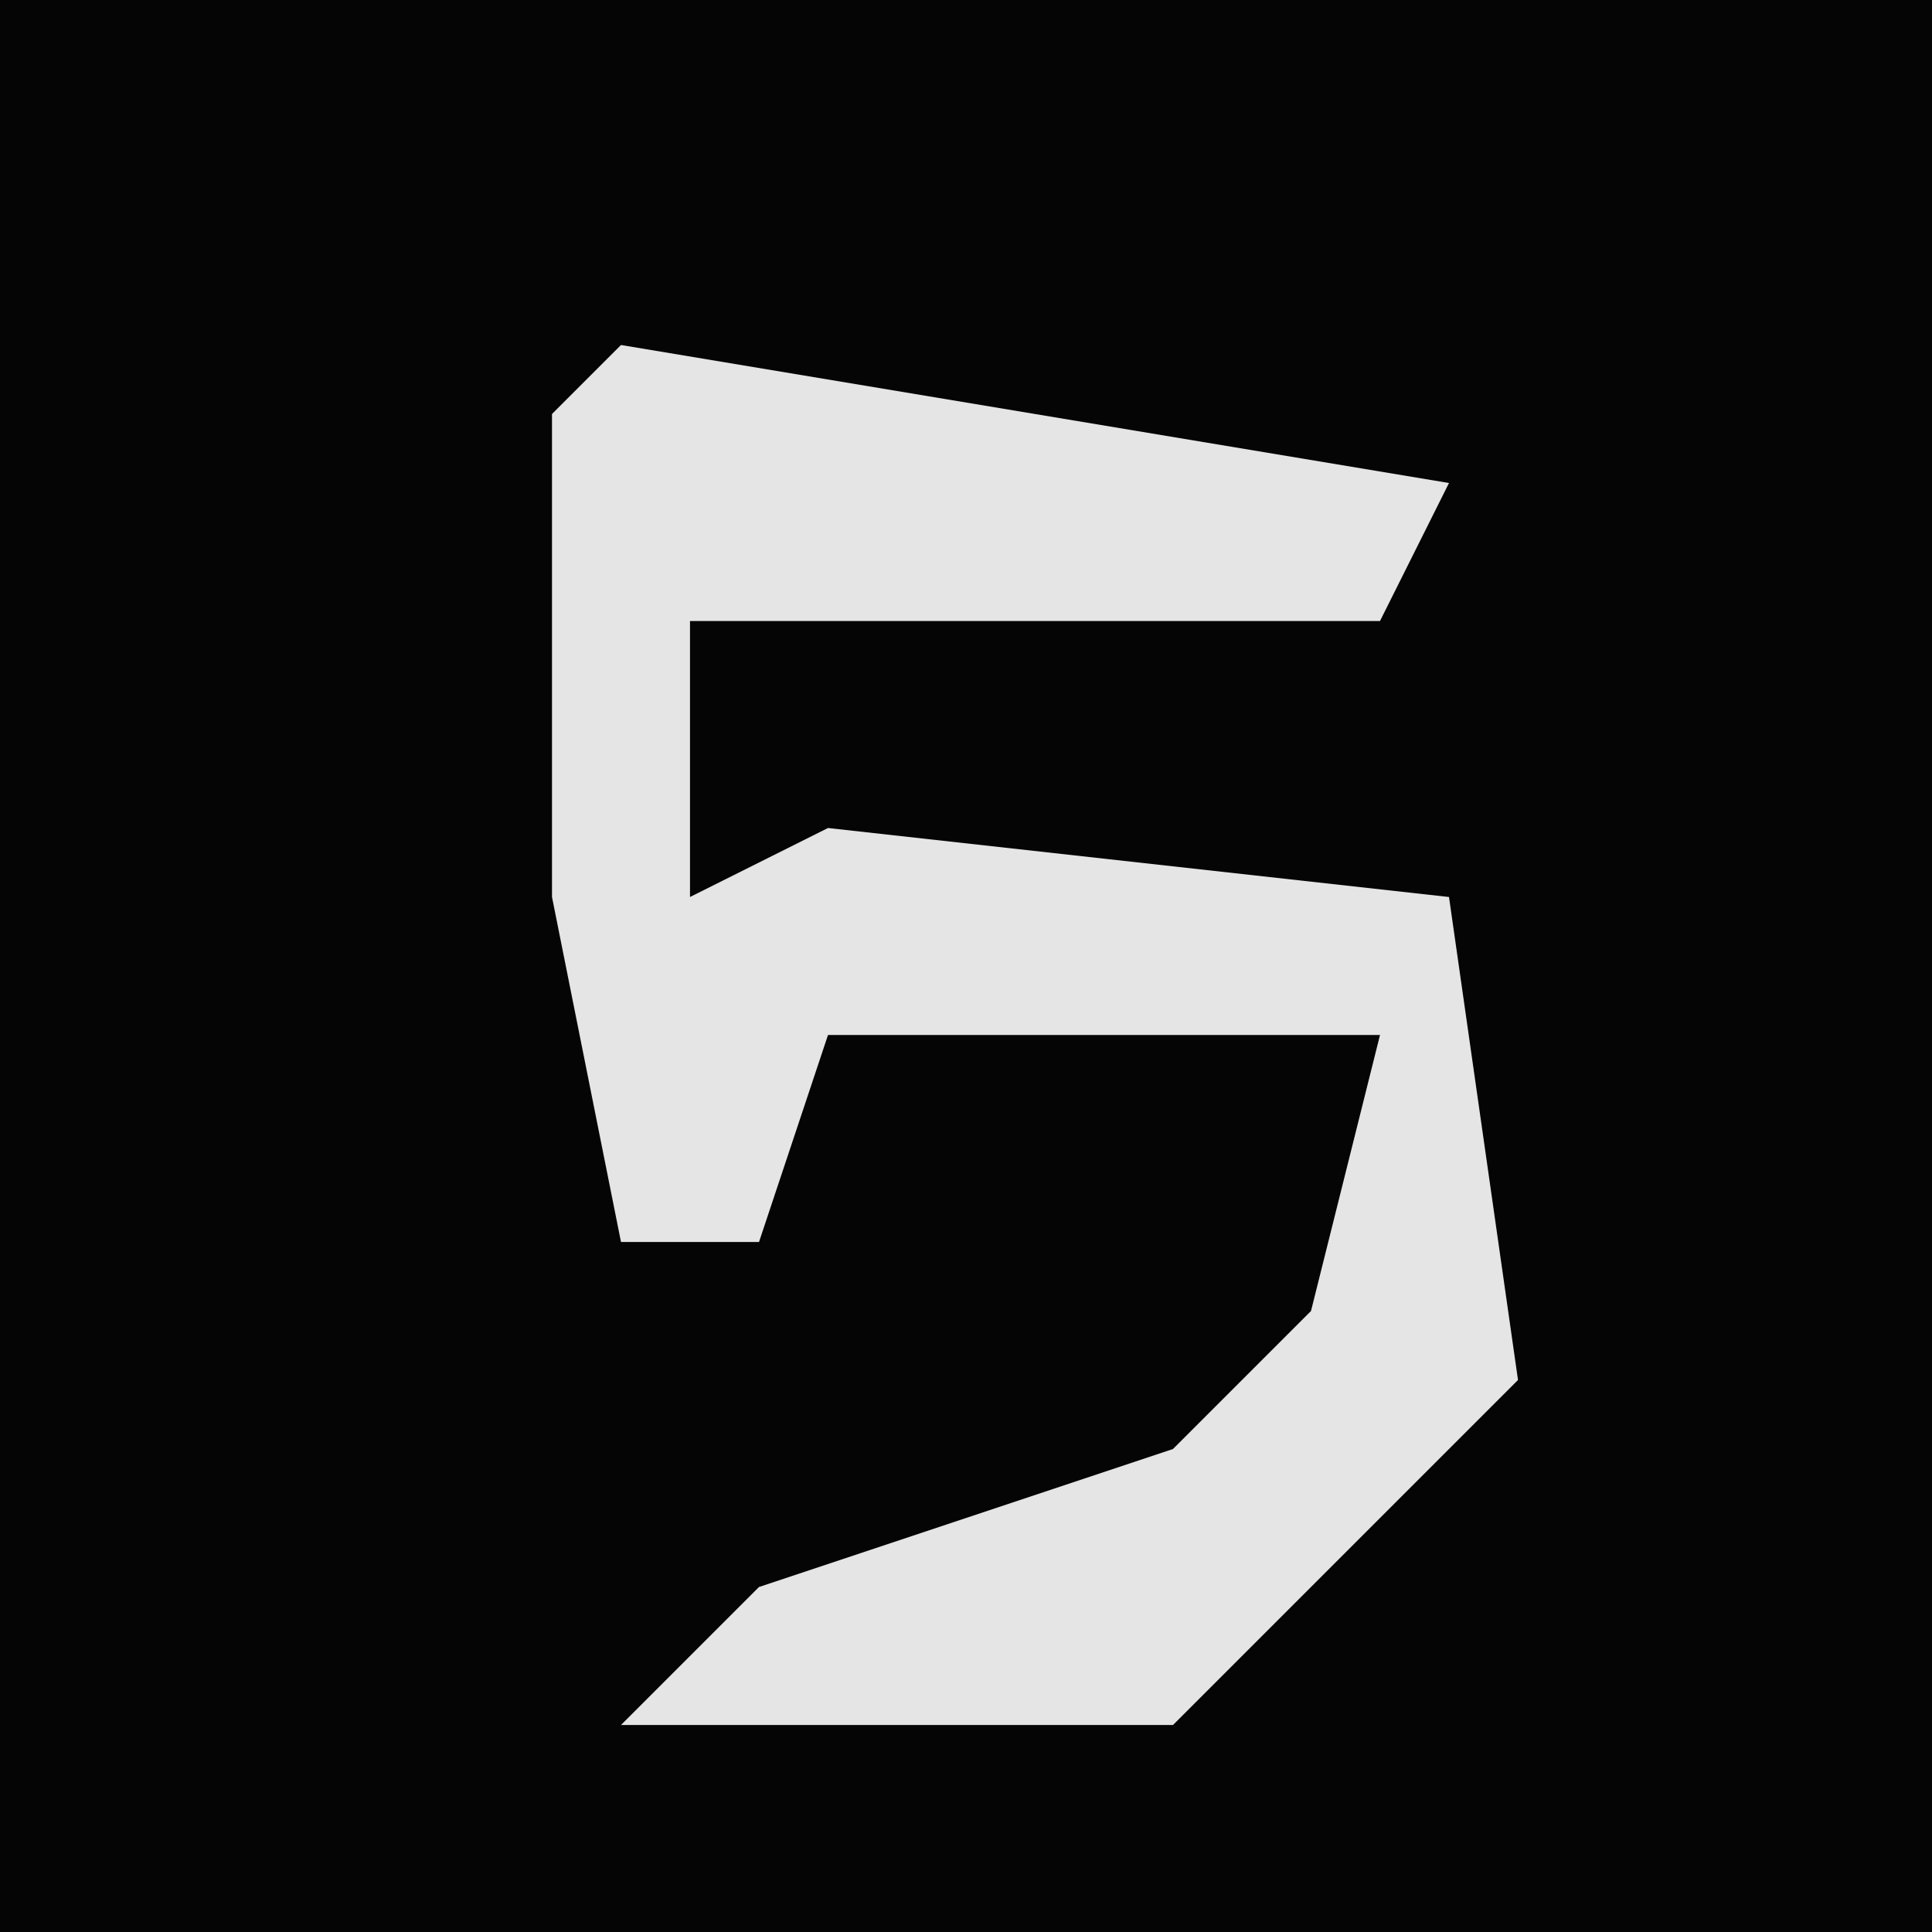 <?xml version="1.0" encoding="UTF-8"?>
<svg version="1.1" xmlns="http://www.w3.org/2000/svg" width="28" height="28">
<path d="M0,0 L28,0 L28,28 L0,28 Z " fill="#050505" transform="translate(0,0)"/>
<path d="M0,0 L12,2 L11,4 L1,4 L1,8 L3,7 L12,8 L13,15 L8,20 L0,20 L2,18 L8,16 L10,14 L11,10 L3,10 L2,13 L0,13 L-1,8 L-1,1 Z " fill="#E5E5E5" transform="translate(9,5)"/>
</svg>
